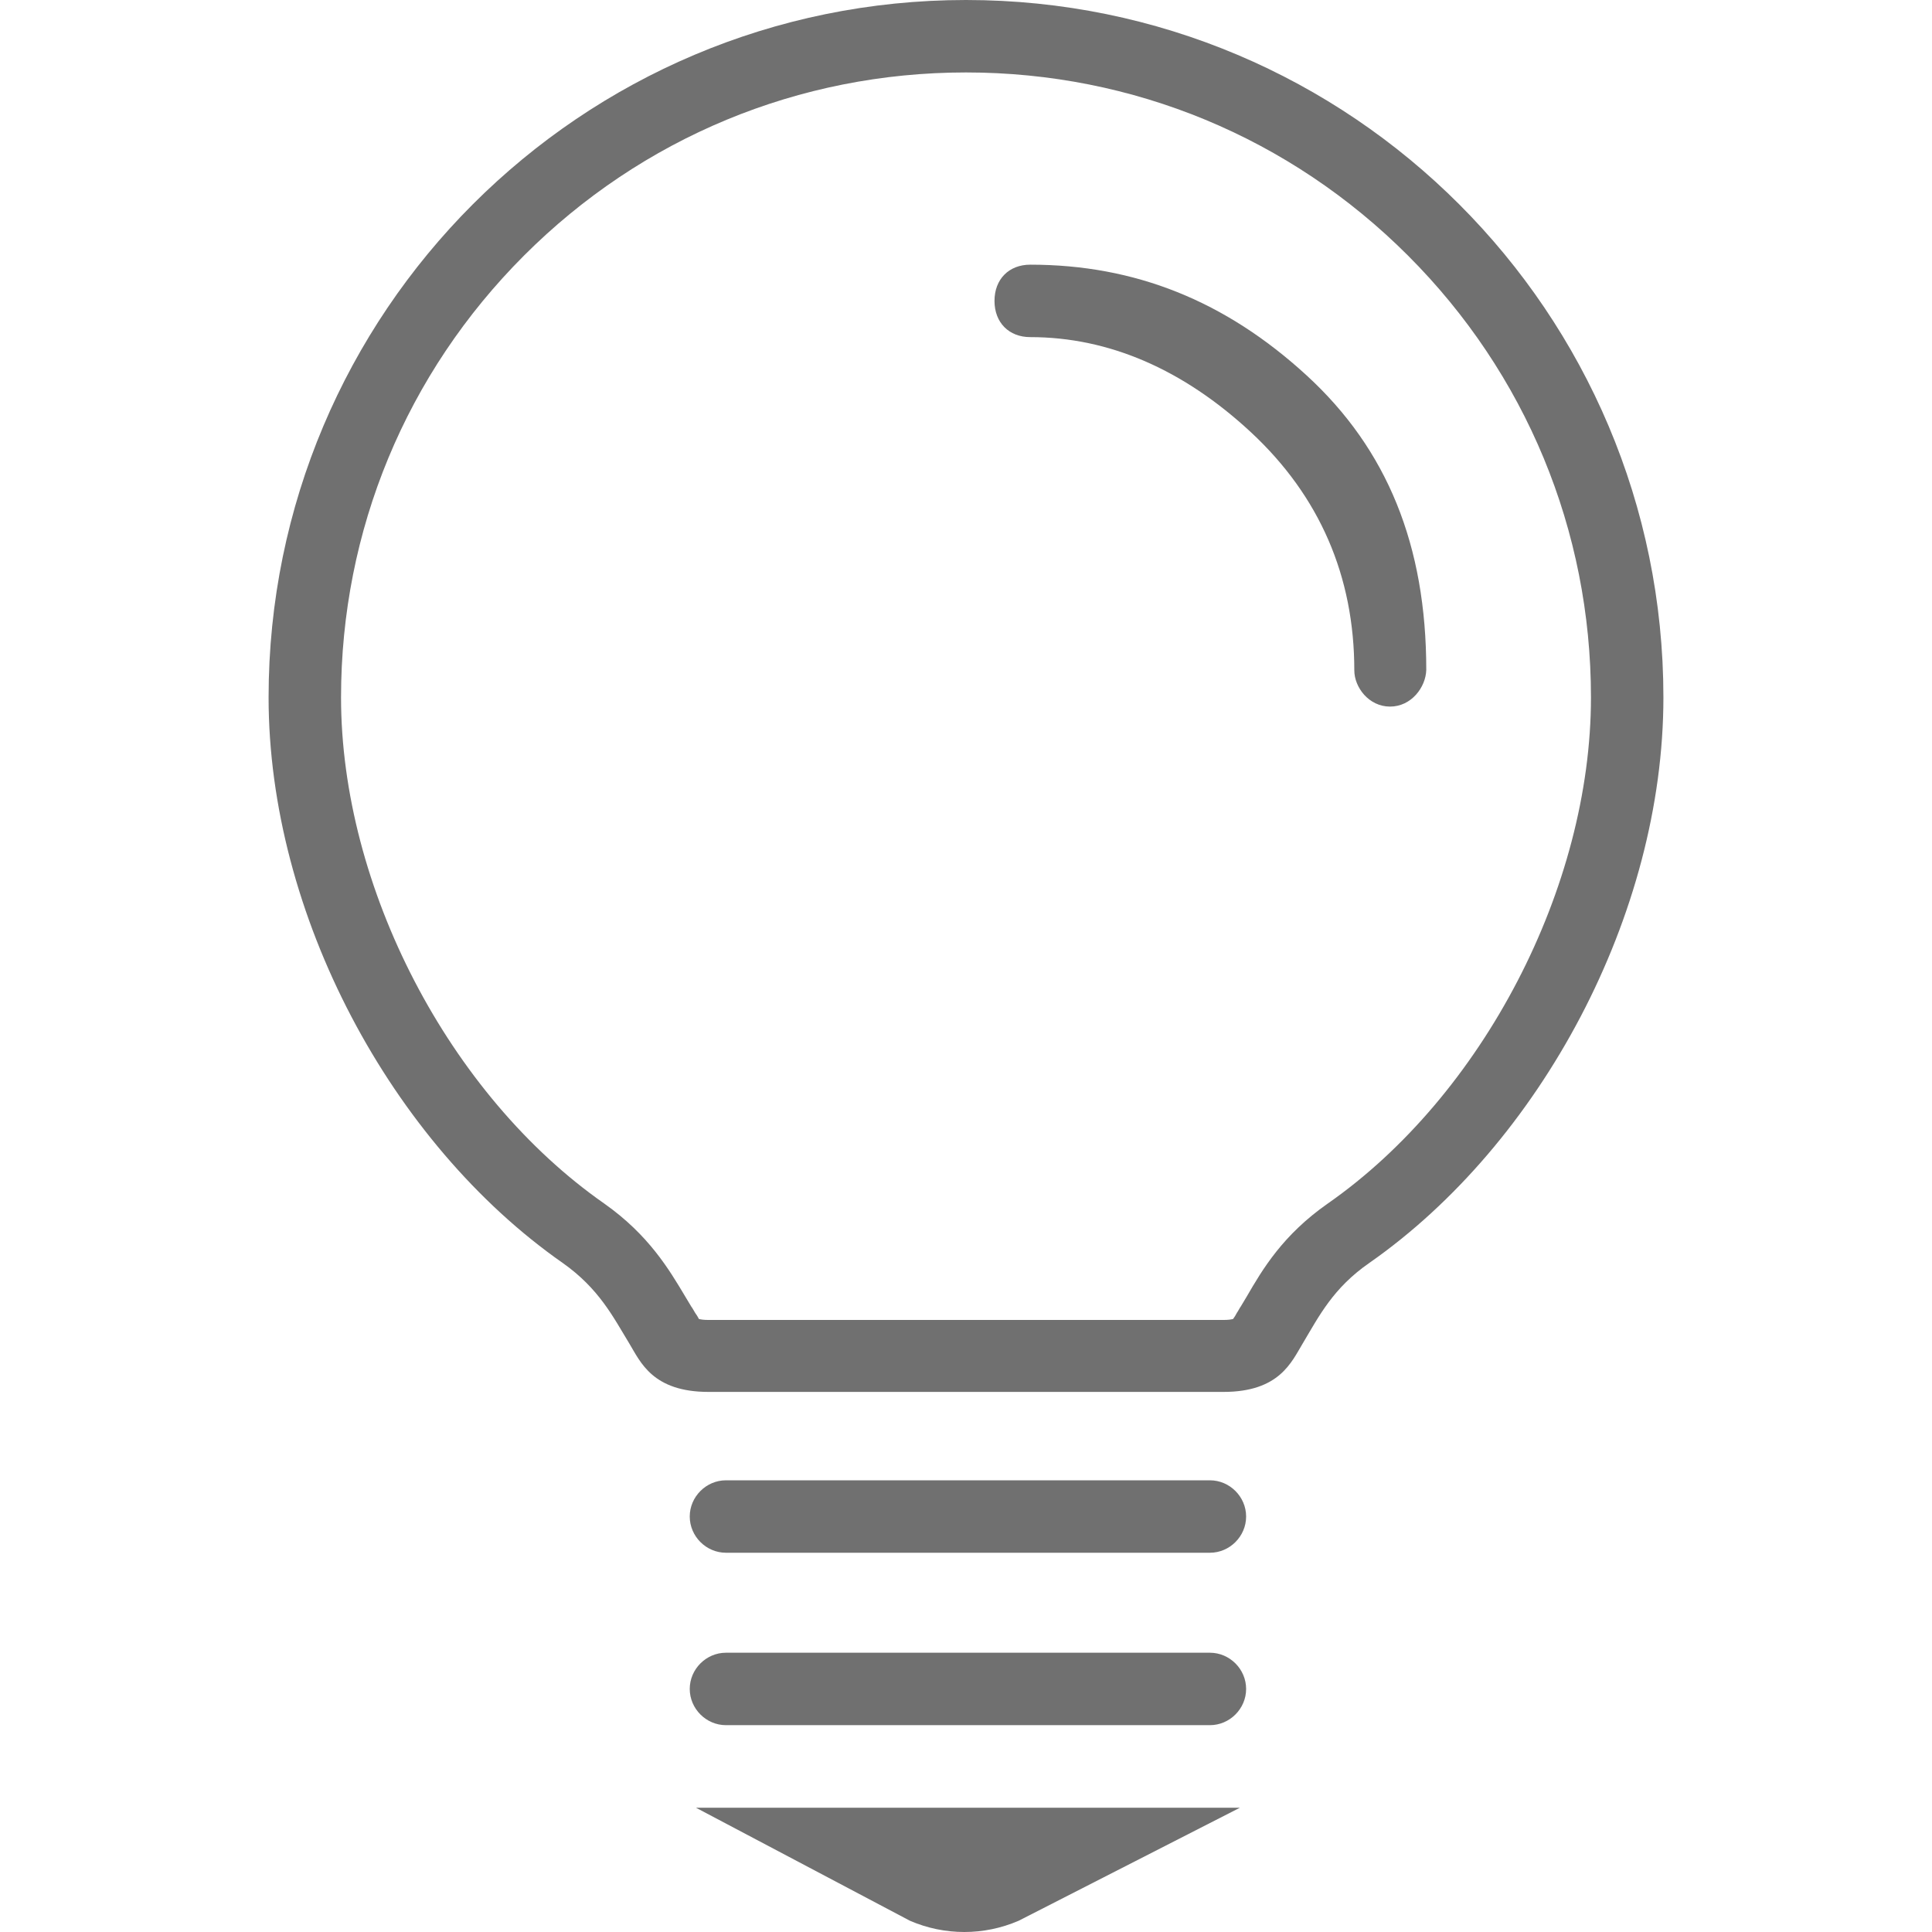 <?xml version="1.0" standalone="no"?><!DOCTYPE svg PUBLIC "-//W3C//DTD SVG 1.1//EN" "http://www.w3.org/Graphics/SVG/1.1/DTD/svg11.dtd"><svg t="1495887815112" class="icon" style="" viewBox="0 0 1024 1024" version="1.1" xmlns="http://www.w3.org/2000/svg" p-id="23207" xmlns:xlink="http://www.w3.org/1999/xlink" width="200" height="200"><defs><style type="text/css"></style></defs><path d="M368.905 958.148h288.238l-117.241 59.9c-18.431 7.936-39.166 7.936-57.596 0l-113.401-59.9zM736.754 374.505c-11.263 0-18.943-10.239-18.943-19.199 0-49.917-18.431-92.41-54.781-126.2-35.838-33.278-75.259-50.429-116.985-50.429-11.263 0-18.943-7.68-18.943-19.199s7.68-19.199 18.943-19.199c55.549 0 103.418 19.199 146.423 58.62 42.749 39.166 63.484 90.106 63.484 156.15-0.256 9.215-7.936 19.455-19.199 19.455zM641.272 914.375H384.776c-10.495 0-19.199-8.703-19.199-19.199s8.703-19.199 19.199-19.199h256.496c10.495 0 19.199 8.703 19.199 19.199s-8.703 19.199-19.199 19.199zM641.272 822.989H384.776c-10.495 0-19.199-8.703-19.199-19.199s8.703-19.199 19.199-19.199h256.496c10.495 0 19.199 8.703 19.199 19.199s-8.703 19.199-19.199 19.199z" fill="#707070" p-id="23208"></path><path d="M512 38.398c88.57 0 171.765 34.558 234.225 97.018 62.46 62.46 97.018 145.655 97.018 234.225 0 100.602-57.34 210.931-139.511 268.271-23.807 16.639-34.558 34.814-43.005 49.405-1.024 1.792-2.048 3.328-3.072 5.12-0.768 1.024-1.28 2.304-2.048 3.328-0.512 1.024-1.28 2.304-2.048 3.328-1.024 0.256-2.56 0.512-5.12 0.512H375.561c-2.56 0-4.096-0.256-5.12-0.512-0.512-1.024-1.28-2.304-2.048-3.328-0.768-1.28-1.28-2.304-2.048-3.328-1.024-1.792-2.048-3.328-3.072-5.12-8.703-14.591-19.455-32.766-43.005-49.405-82.171-57.34-139.511-167.67-139.511-268.271 0-88.57 34.558-171.765 97.018-234.225C340.235 72.955 423.43 38.398 512 38.398m0-38.398C307.725 0 142.359 165.622 142.359 369.641c0 114.937 65.02 236.273 155.894 299.757 19.199 13.567 26.622 28.414 35.326 42.749 5.888 9.727 12.287 25.598 41.981 25.598h272.879c29.694 0 36.094-15.871 41.981-25.598 8.703-14.591 16.127-29.438 35.326-42.749 90.874-63.484 155.894-184.82 155.894-299.757C881.641 165.622 716.275 0 512 0z" fill="#707070" p-id="23209"></path></svg>